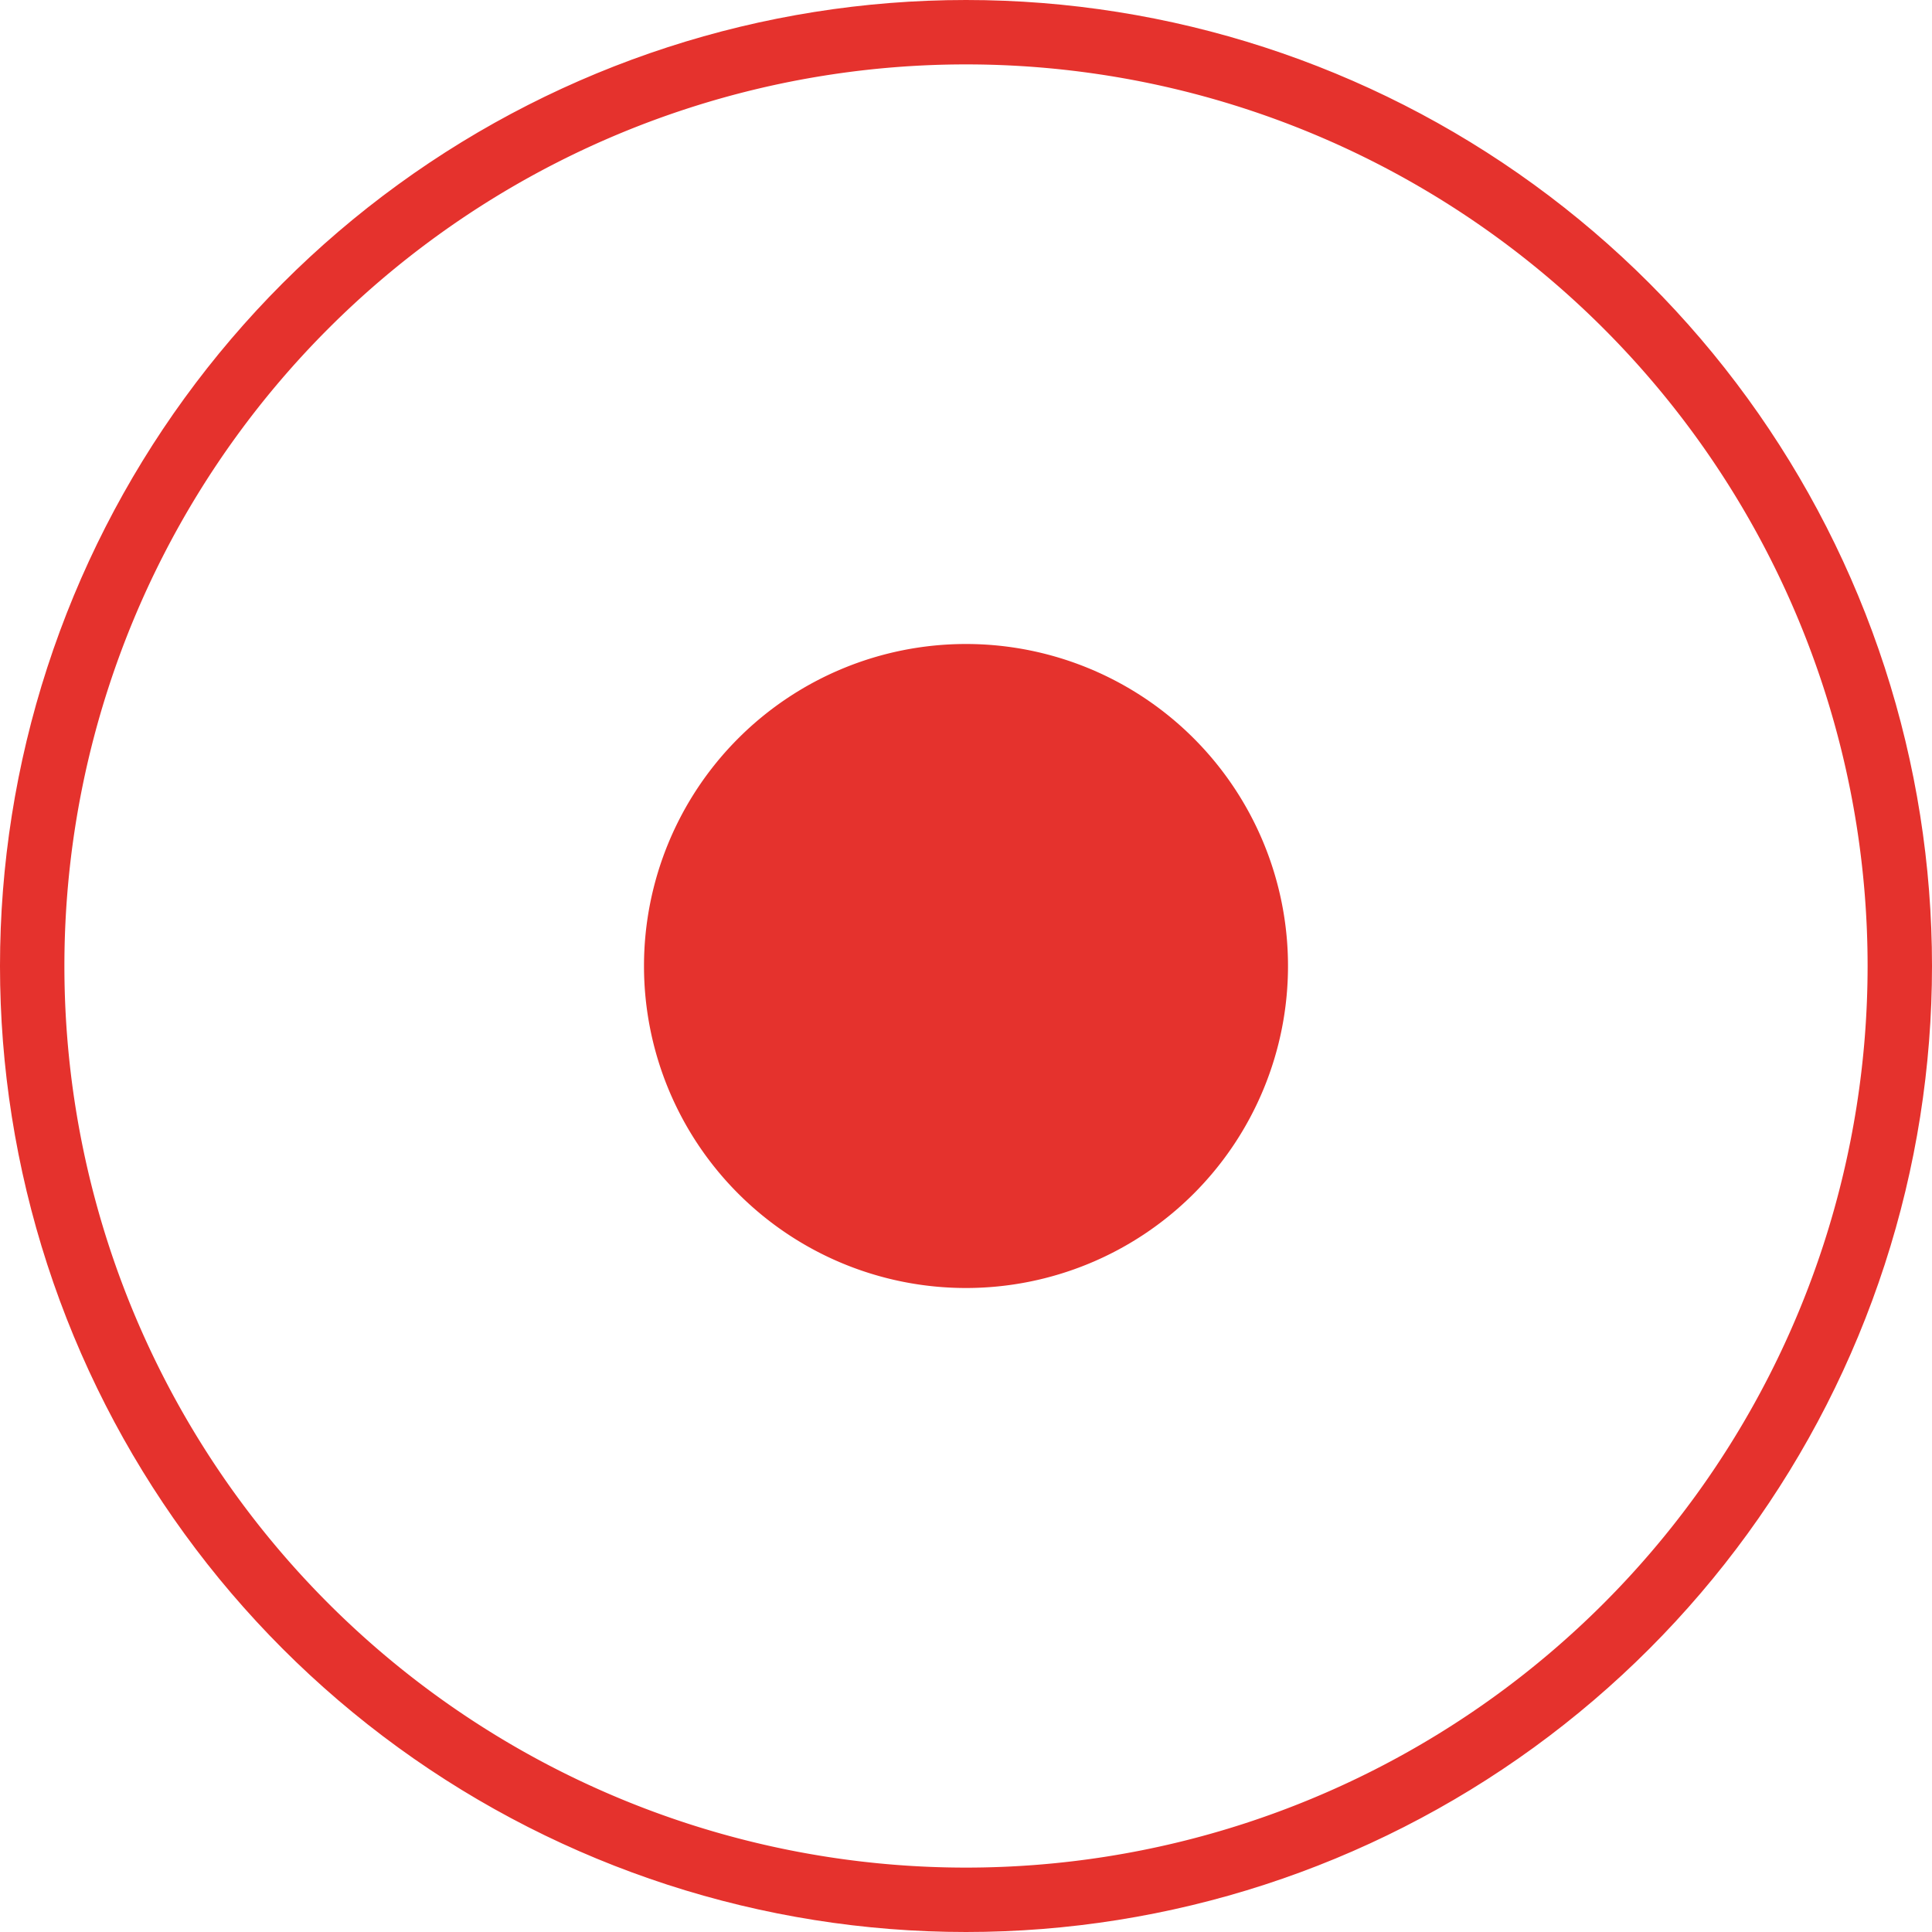 <svg xmlns="http://www.w3.org/2000/svg" xmlns:xlink="http://www.w3.org/1999/xlink" width="30" height="30" viewBox="0 0 30 30"><defs><path id="dl4ta" d="M1027 221a15 15 0 1 1 0 30 15 15 0 0 1 0-30z"/><path id="dl4tc" d="M1027 231a5 5 0 1 1 0 10 5 5 0 0 1 0-10z"/><clipPath id="dl4tb"><use fill="#fff" xlink:href="#dl4ta"/></clipPath></defs><g><g transform="translate(-1012 -221)"><use fill="#fff" fill-opacity="0" stroke="#e5322d" stroke-miterlimit="50" stroke-width="2" clip-path="url(&quot;#dl4tb&quot;)" xlink:href="#dl4ta"/></g><g transform="translate(-1012 -221)"><use fill="#e5322d" xlink:href="#dl4tc"/></g></g></svg>